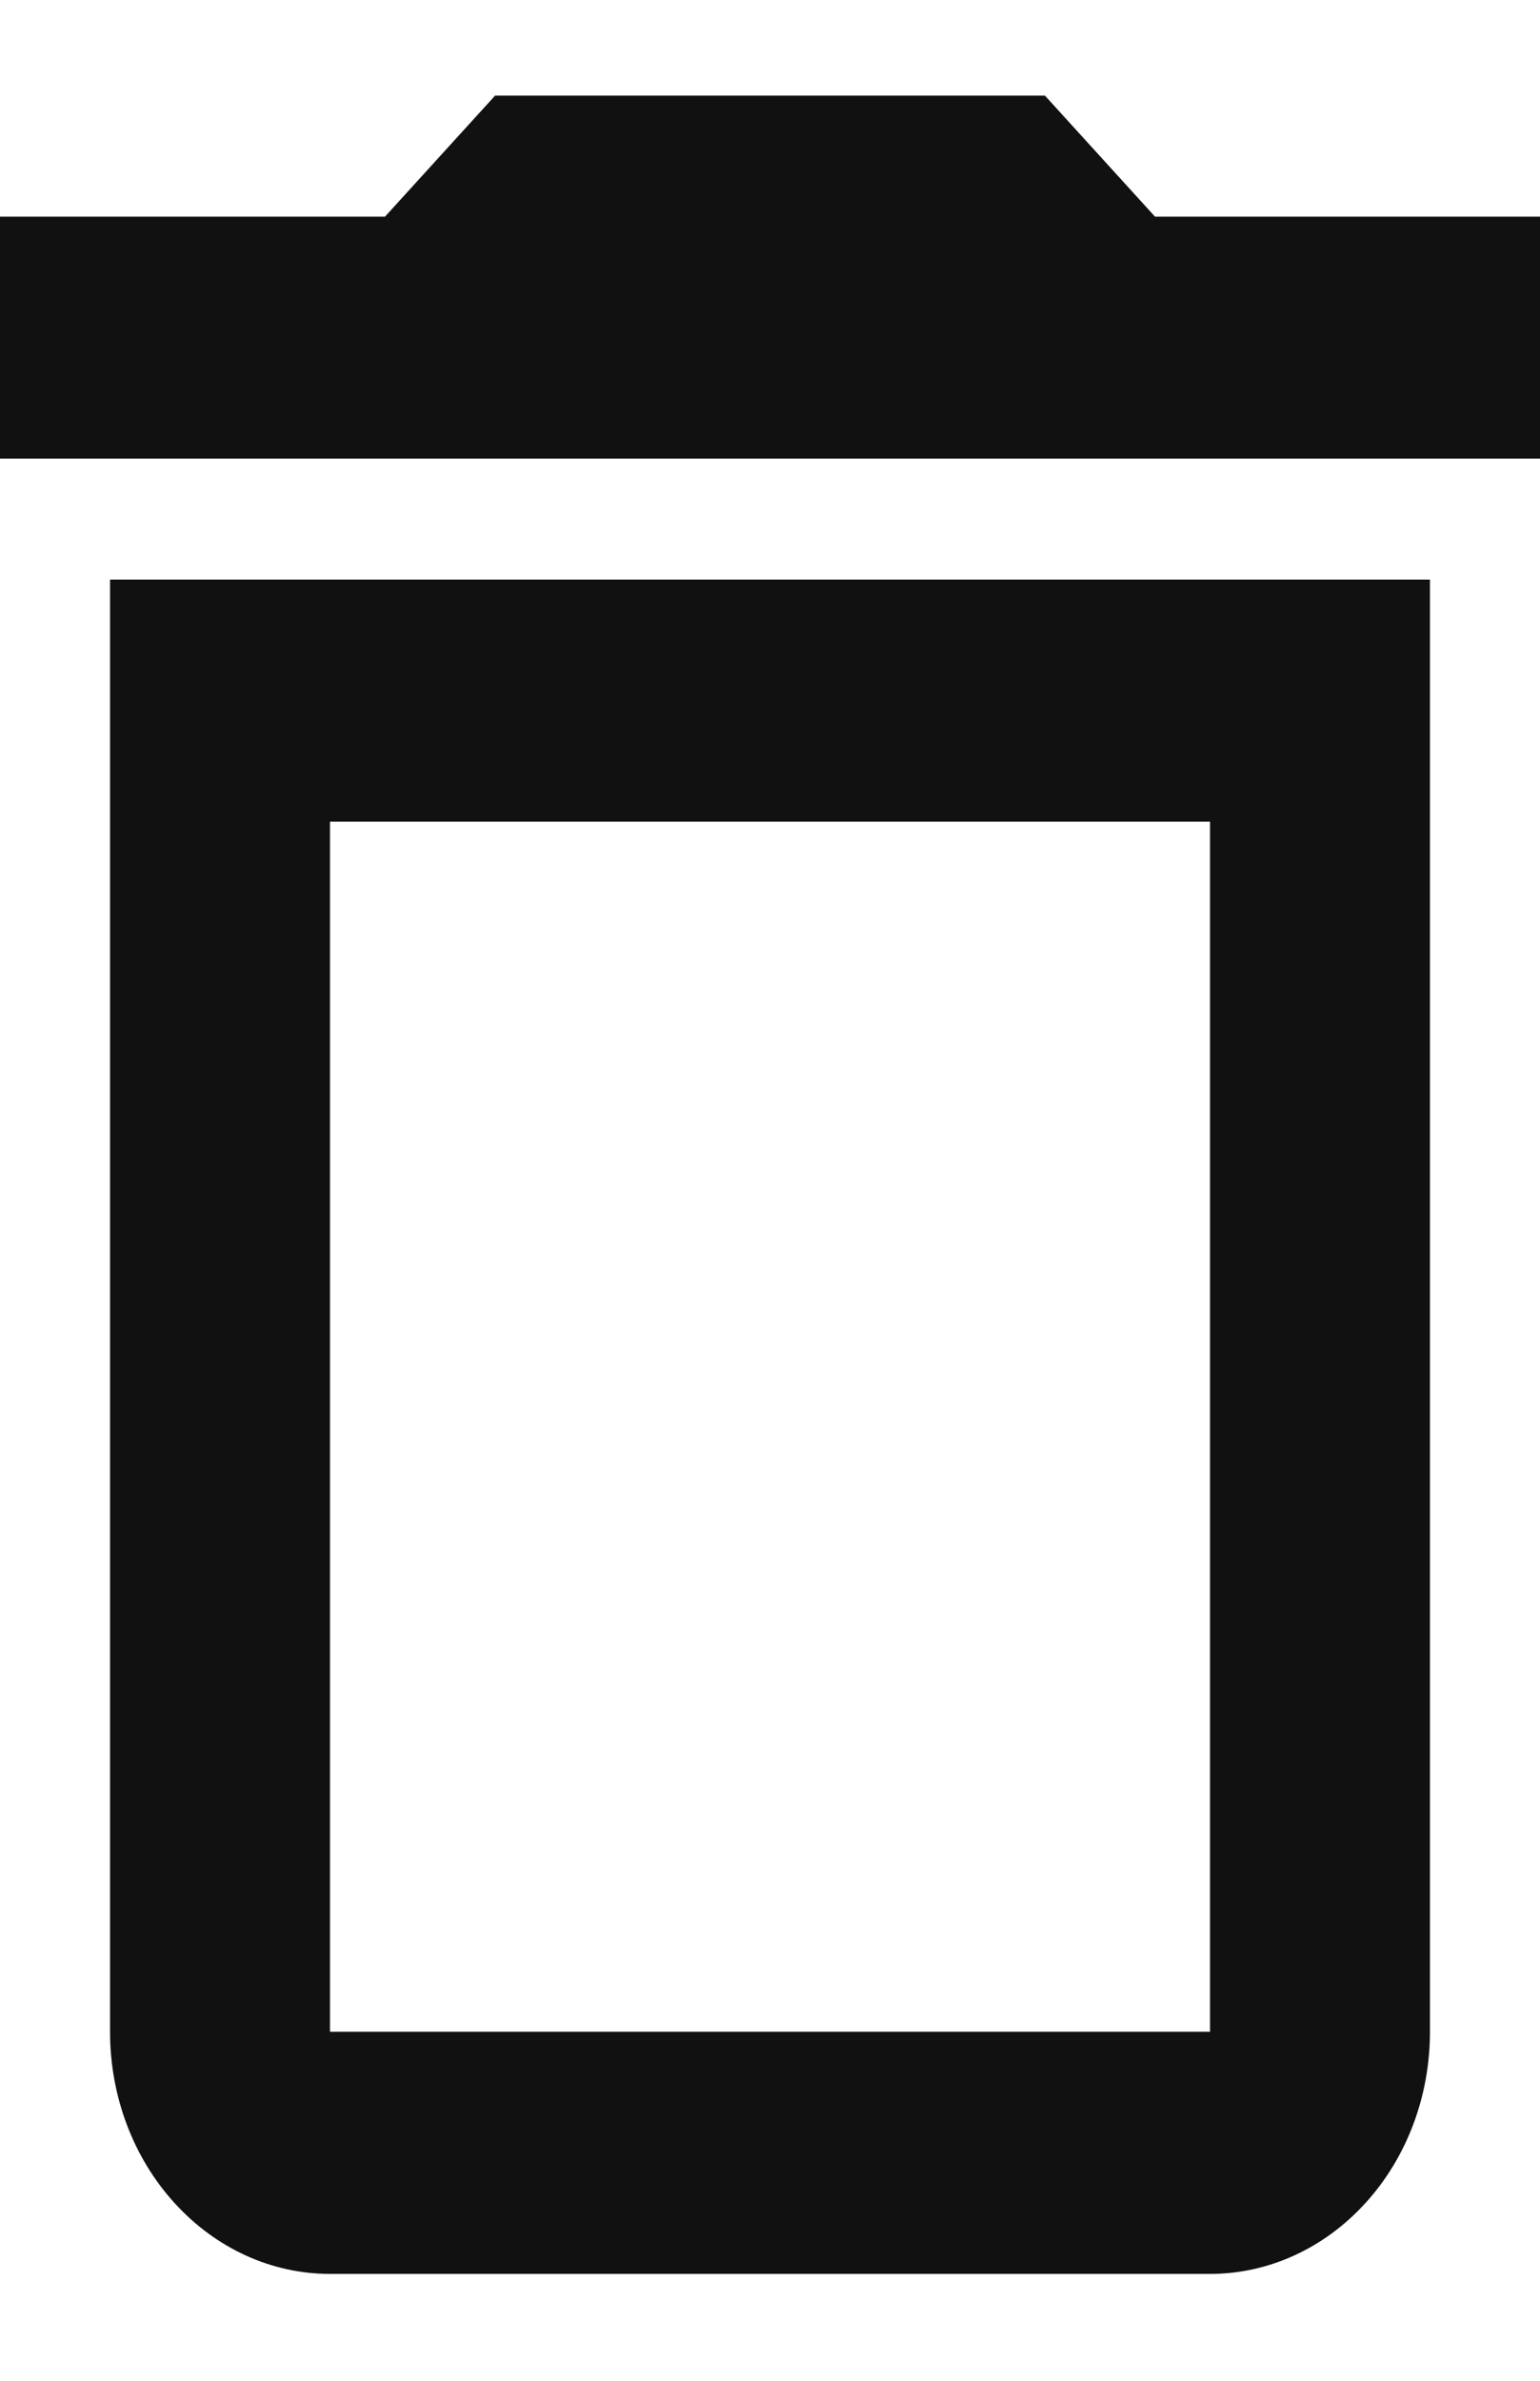 <svg width="11" height="17" viewBox="0 0 11 17" fill="none" xmlns="http://www.w3.org/2000/svg">
<path d="M0.786 14.508C0.786 14.967 0.951 15.406 1.246 15.73C1.541 16.055 1.94 16.237 2.357 16.237H8.643C9.06 16.237 9.459 16.055 9.754 15.73C10.049 15.406 10.214 14.967 10.214 14.508V4.139H0.786V14.508ZM2.357 5.867H8.643V14.508H2.357V5.867ZM8.25 1.547L7.464 0.683H3.536L2.75 1.547H0V3.275H11V1.547H8.25Z" fill="#111111"/>
</svg>
